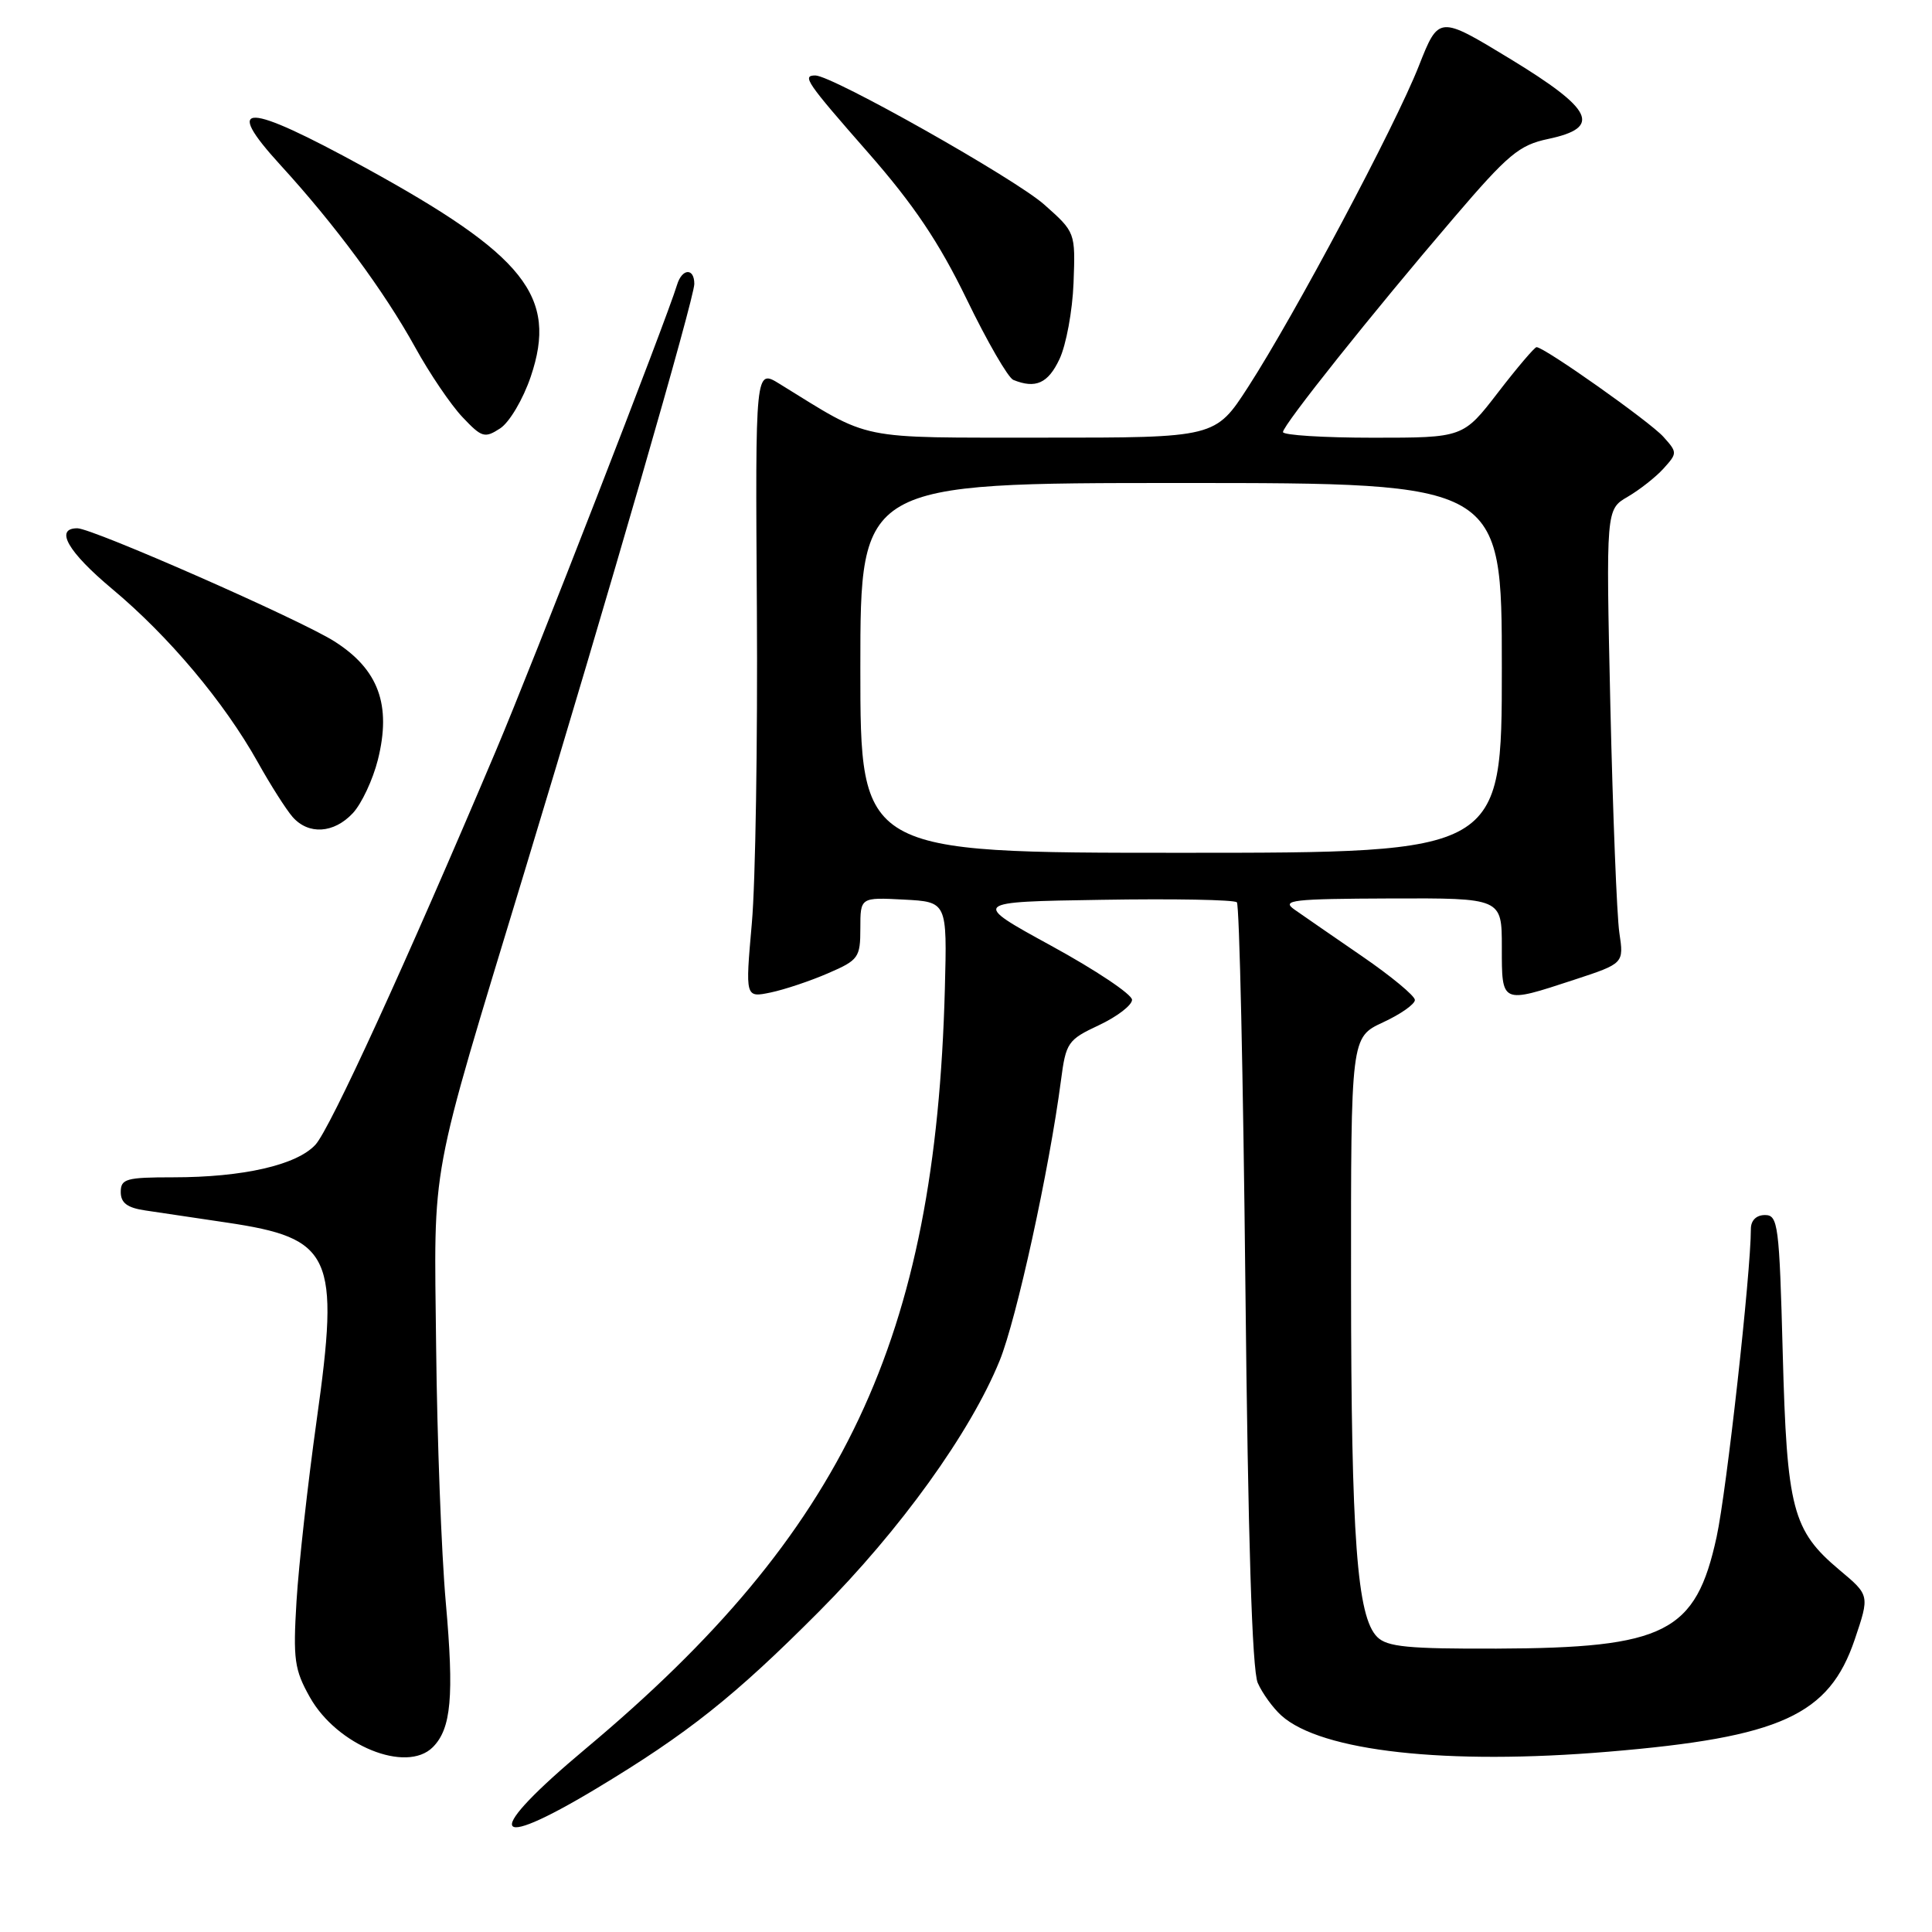 <?xml version="1.0" encoding="UTF-8" standalone="no"?>
<!DOCTYPE svg PUBLIC "-//W3C//DTD SVG 1.1//EN" "http://www.w3.org/Graphics/SVG/1.1/DTD/svg11.dtd" >
<svg xmlns="http://www.w3.org/2000/svg" xmlns:xlink="http://www.w3.org/1999/xlink" version="1.1" viewBox="0 0 256 256">
 <g >
 <path fill="currentColor"
d=" M 78.99 237.01 C 91.12 229.71 97.30 224.81 108.53 213.53 C 119.28 202.74 128.59 189.81 132.46 180.29 C 134.70 174.77 139.03 155.00 140.58 143.19 C 141.24 138.13 141.48 137.78 145.64 135.83 C 148.04 134.70 150.00 133.19 150.00 132.48 C 150.00 131.76 145.20 128.55 139.33 125.34 C 128.66 119.50 128.66 119.50 145.97 119.23 C 155.49 119.07 163.56 119.22 163.89 119.56 C 164.23 119.89 164.73 142.74 165.02 170.33 C 165.37 203.96 165.91 221.32 166.66 223.00 C 167.27 224.38 168.68 226.32 169.79 227.32 C 175.07 232.07 191.69 233.91 213.12 232.11 C 235.97 230.20 242.37 227.28 245.77 217.22 C 247.74 211.38 247.74 211.38 243.75 208.04 C 237.50 202.79 236.77 199.99 236.22 179.25 C 235.77 162.27 235.60 161.00 233.87 161.00 C 232.72 161.00 232.00 161.71 232.00 162.84 C 232.00 168.64 228.78 197.59 227.46 203.65 C 224.70 216.34 220.70 218.37 198.29 218.45 C 186.59 218.49 183.80 218.22 182.49 216.91 C 179.81 214.24 179.04 203.87 179.02 169.97 C 179.00 137.45 179.00 137.45 183.25 135.47 C 185.59 134.39 187.49 133.05 187.48 132.50 C 187.47 131.95 184.33 129.35 180.50 126.72 C 176.68 124.09 172.64 121.31 171.52 120.52 C 169.74 119.27 171.22 119.10 184.25 119.05 C 199.00 119.00 199.00 119.00 199.00 125.50 C 199.00 133.06 198.88 133.01 208.57 129.83 C 215.18 127.66 215.18 127.66 214.57 123.58 C 214.24 121.34 213.71 107.80 213.38 93.50 C 212.80 67.50 212.80 67.50 215.67 65.83 C 217.26 64.90 219.40 63.22 220.43 62.08 C 222.27 60.04 222.27 59.95 220.40 57.87 C 218.60 55.87 204.64 46.00 203.60 46.00 C 203.34 46.00 201.04 48.70 198.50 52.00 C 193.88 58.00 193.88 58.00 181.94 58.00 C 175.37 58.00 170.00 57.66 170.00 57.25 C 170.01 56.32 181.81 41.51 192.65 28.85 C 199.84 20.44 201.30 19.22 205.15 18.41 C 212.29 16.90 211.15 14.52 200.07 7.78 C 190.64 2.05 190.64 2.05 187.99 8.77 C 184.86 16.72 171.60 41.65 165.40 51.25 C 161.04 58.00 161.04 58.00 138.27 57.99 C 113.17 57.97 115.65 58.48 103.29 50.86 C 100.08 48.88 100.08 48.88 100.29 80.69 C 100.40 98.19 100.11 116.94 99.62 122.36 C 98.75 132.21 98.75 132.21 102.12 131.51 C 103.98 131.12 107.41 129.97 109.75 128.95 C 113.76 127.22 114.00 126.88 114.00 123.01 C 114.00 118.90 114.00 118.90 119.75 119.20 C 125.50 119.50 125.50 119.50 125.20 131.00 C 123.97 177.42 111.87 203.03 77.64 231.68 C 64.04 243.06 64.68 245.60 78.99 237.01 Z  M 57.35 231.51 C 59.79 229.06 60.18 224.81 59.07 212.34 C 58.49 205.83 57.92 190.60 57.79 178.50 C 57.52 153.33 56.73 157.60 69.50 115.50 C 80.69 78.64 92.00 39.48 92.00 37.62 C 92.00 35.46 90.37 35.55 89.71 37.75 C 88.35 42.26 70.60 87.94 65.69 99.52 C 53.77 127.69 43.73 149.60 41.79 151.69 C 39.30 154.38 32.20 156.00 22.95 156.00 C 16.72 156.00 16.00 156.20 16.00 157.95 C 16.00 159.39 16.86 160.04 19.25 160.39 C 21.04 160.66 25.88 161.38 30.00 161.99 C 44.04 164.07 45.04 166.26 41.96 188.18 C 40.78 196.61 39.58 207.39 39.29 212.15 C 38.82 219.89 39.01 221.24 41.06 224.89 C 44.65 231.28 53.84 235.02 57.35 231.51 Z  M 46.75 107.75 C 47.91 106.51 49.40 103.33 50.07 100.68 C 51.89 93.40 50.16 88.69 44.30 84.98 C 39.77 82.10 12.25 70.00 10.25 70.00 C 7.20 70.00 8.99 73.12 14.83 78.01 C 22.37 84.30 29.70 93.03 34.16 101.00 C 35.85 104.03 37.93 107.29 38.77 108.25 C 40.88 110.65 44.24 110.44 46.75 107.75 Z  M 70.33 49.90 C 73.92 39.29 69.59 33.84 48.32 22.18 C 32.48 13.50 29.43 13.41 37.15 21.86 C 44.38 29.76 50.90 38.58 55.00 46.00 C 56.92 49.49 59.75 53.66 61.28 55.27 C 63.84 57.98 64.22 58.10 66.28 56.76 C 67.51 55.95 69.31 52.91 70.33 49.90 Z  M 140.38 47.60 C 141.27 45.73 142.11 41.18 142.25 37.49 C 142.50 30.78 142.50 30.78 138.37 27.11 C 134.48 23.66 110.27 10.00 108.04 10.00 C 106.23 10.00 106.82 10.86 115.08 20.28 C 121.09 27.14 124.42 32.10 128.10 39.67 C 130.81 45.27 133.59 50.07 134.27 50.34 C 137.22 51.54 138.87 50.80 140.38 47.60 Z  M 114.00 88.50 C 114.00 64.00 114.00 64.00 156.50 64.00 C 199.00 64.00 199.00 64.00 199.00 88.50 C 199.00 113.00 199.00 113.00 156.50 113.00 C 114.00 113.00 114.00 113.00 114.00 88.50 Z "/>
</g>
</svg>